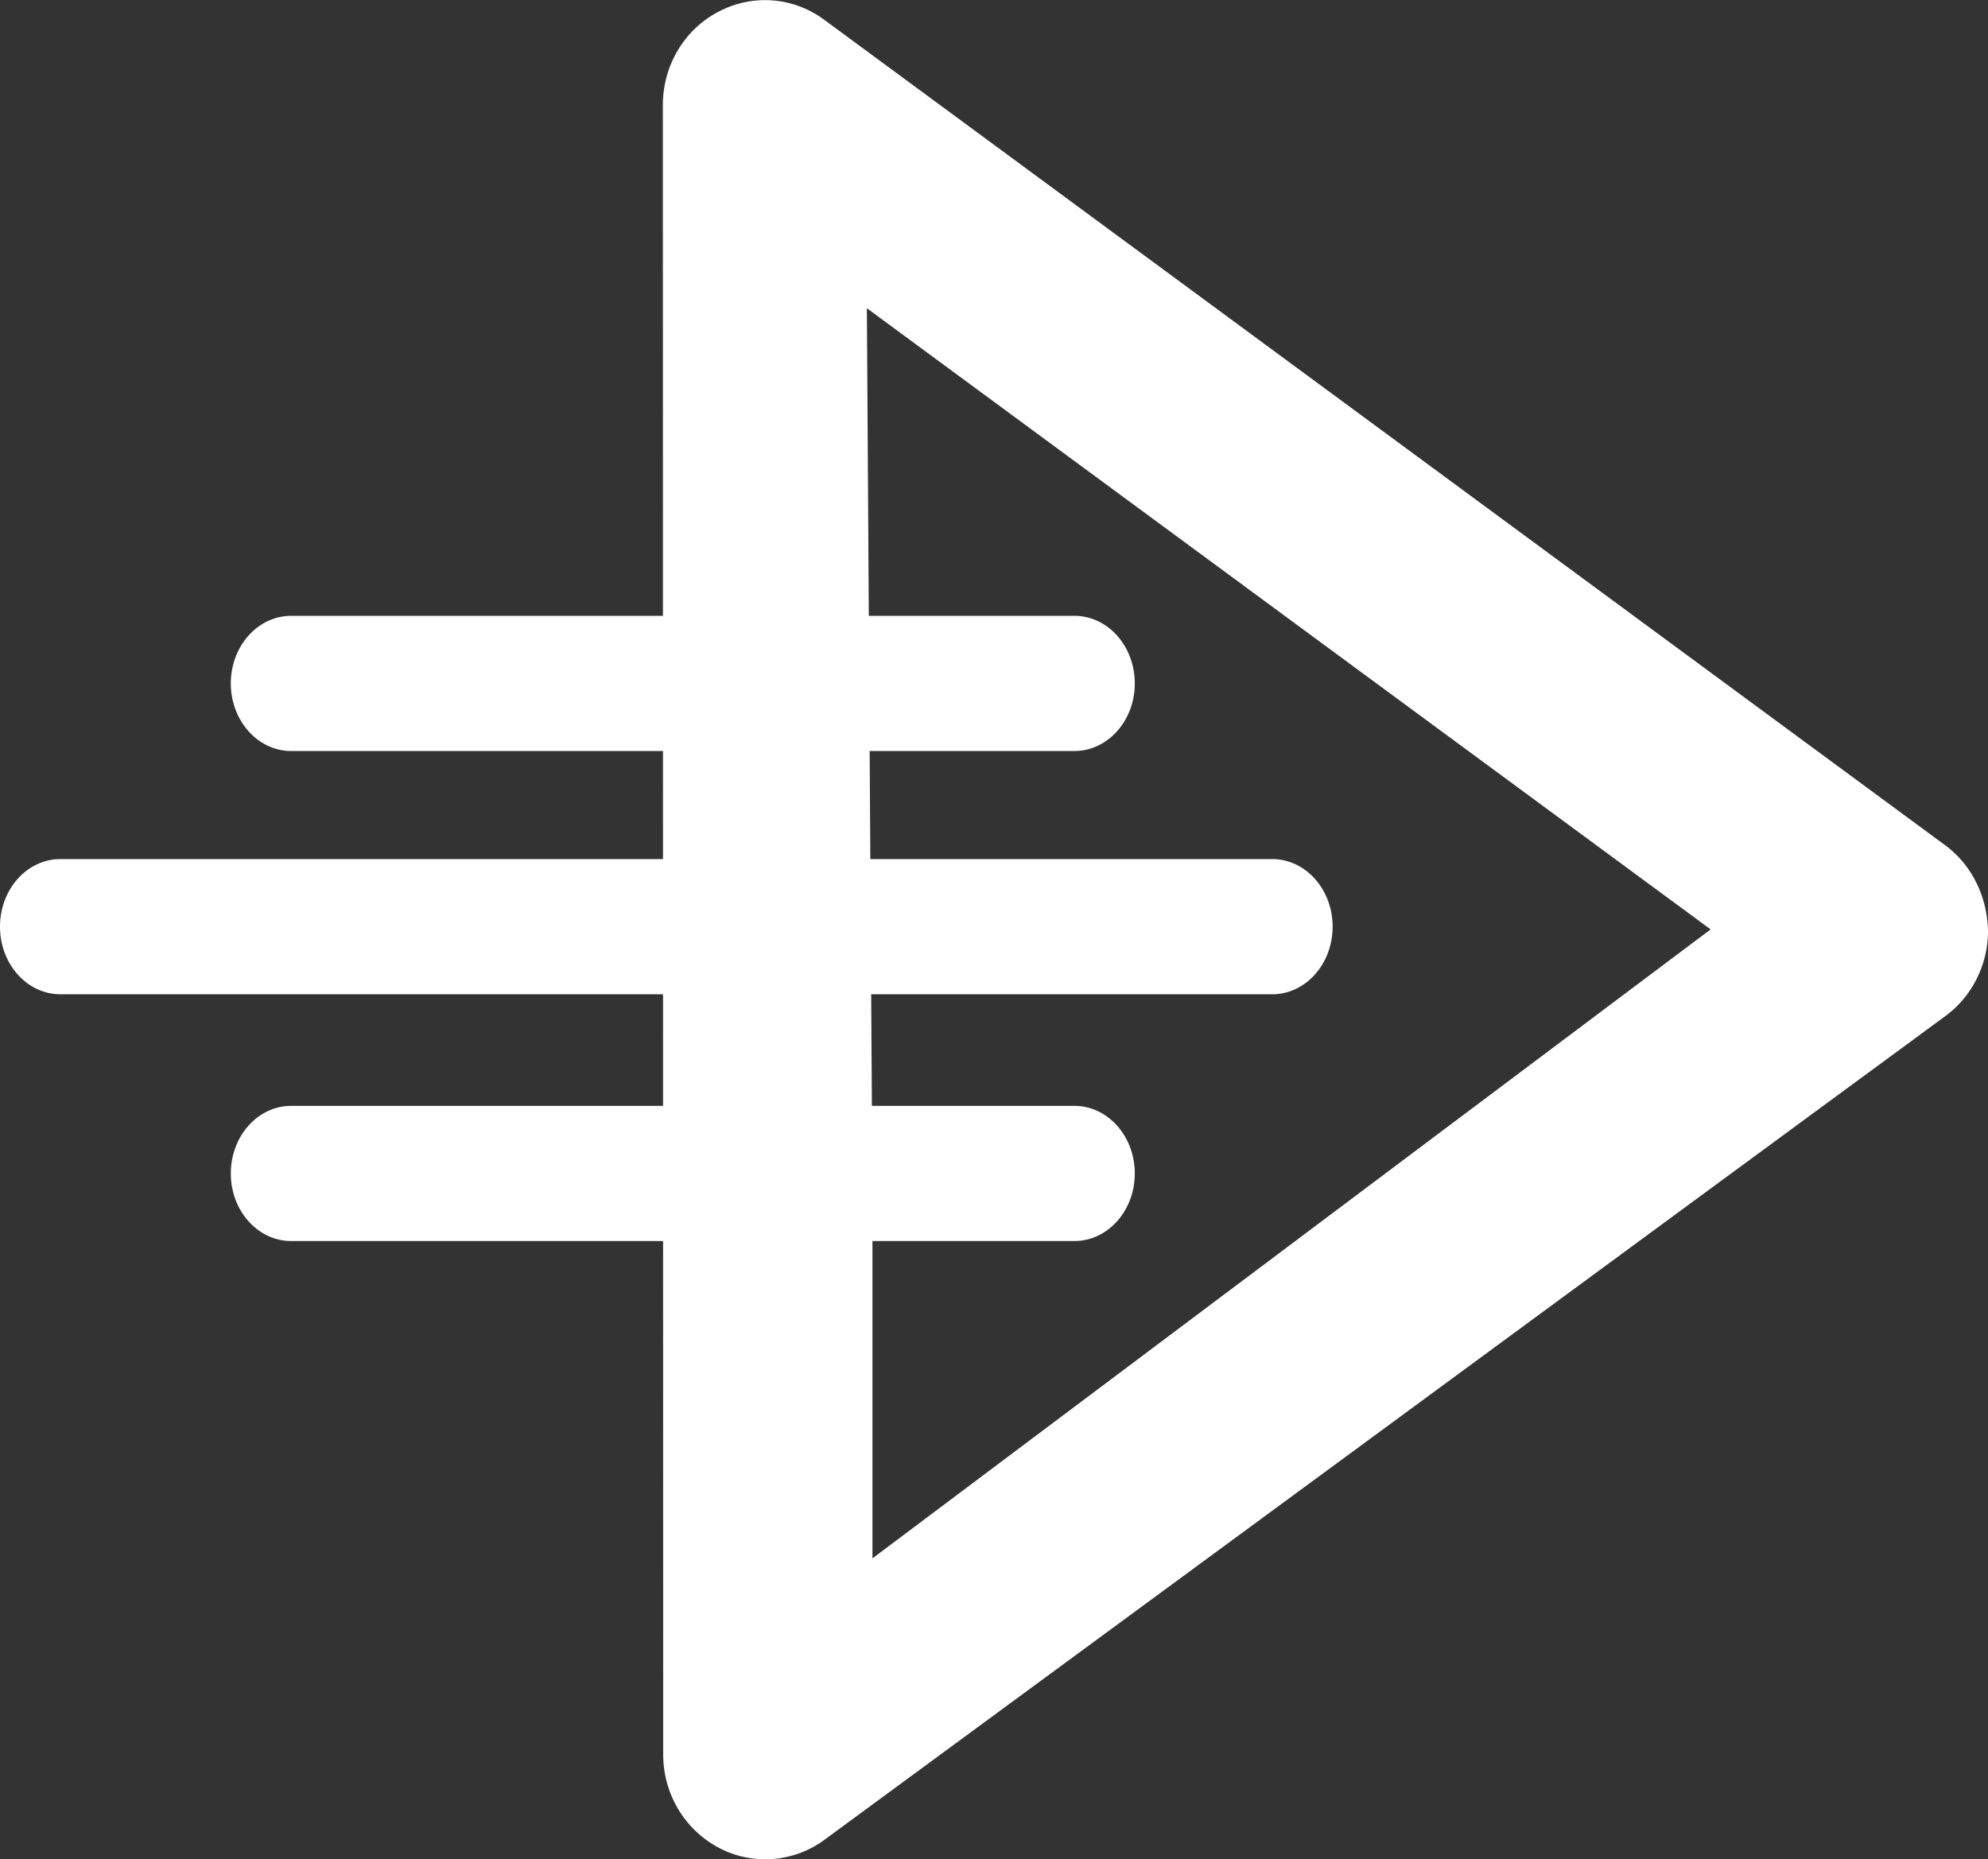 <svg xmlns="http://www.w3.org/2000/svg" xmlns:xlink="http://www.w3.org/1999/xlink" width="634" height="593" viewBox="0 0 634 593"><rect x="0" y="0" width="634" height="593" fill="#333333" stroke="none"/><defs><path id="p3kba" d="M828 513.976c0 10.703-5.104 20.868-13.608 27.1L456.958 803.768A31.706 31.706 0 0 1 438.034 810c-5.103 0-10.207-1.204-14.884-3.715-10.845-5.797-17.65-17.16-17.65-29.726l-.033-163.736H286.879c-10.641 0-19.268-9.648-19.268-21.554 0-11.907 8.627-21.562 19.268-21.562h118.58l-.009-35.591H213.266c-10.64 0-19.266-9.655-19.266-21.562 0-11.906 8.625-21.554 19.266-21.554h192.176l-.006-34.469H286.879c-10.641 0-19.268-9.654-19.268-21.561s8.627-21.555 19.268-21.555h118.548l-.033-162.905c0-12.567 6.805-24.039 17.649-29.72 10.845-5.79 23.92-4.81 33.808 2.51l357.434 263.243c8.506 6.232 13.503 16.398 13.715 27.433zm-88.453-.55L470.46 315.31l.615 98.105h65.556c10.641 0 19.267 9.648 19.267 21.555s-8.626 21.561-19.267 21.561h-65.286L471.56 491h128.165c10.642 0 19.267 9.648 19.267 21.554 0 11.907-8.625 21.562-19.267 21.562H471.831l.225 35.591h64.575c10.641 0 19.267 9.655 19.267 21.562 0 11.906-8.626 21.554-19.267 21.554h-64.394v101.208z"/></defs><g><g transform="translate(-194 -217)"><use fill="#fff" xlink:href="#p3kba"/></g></g></svg>